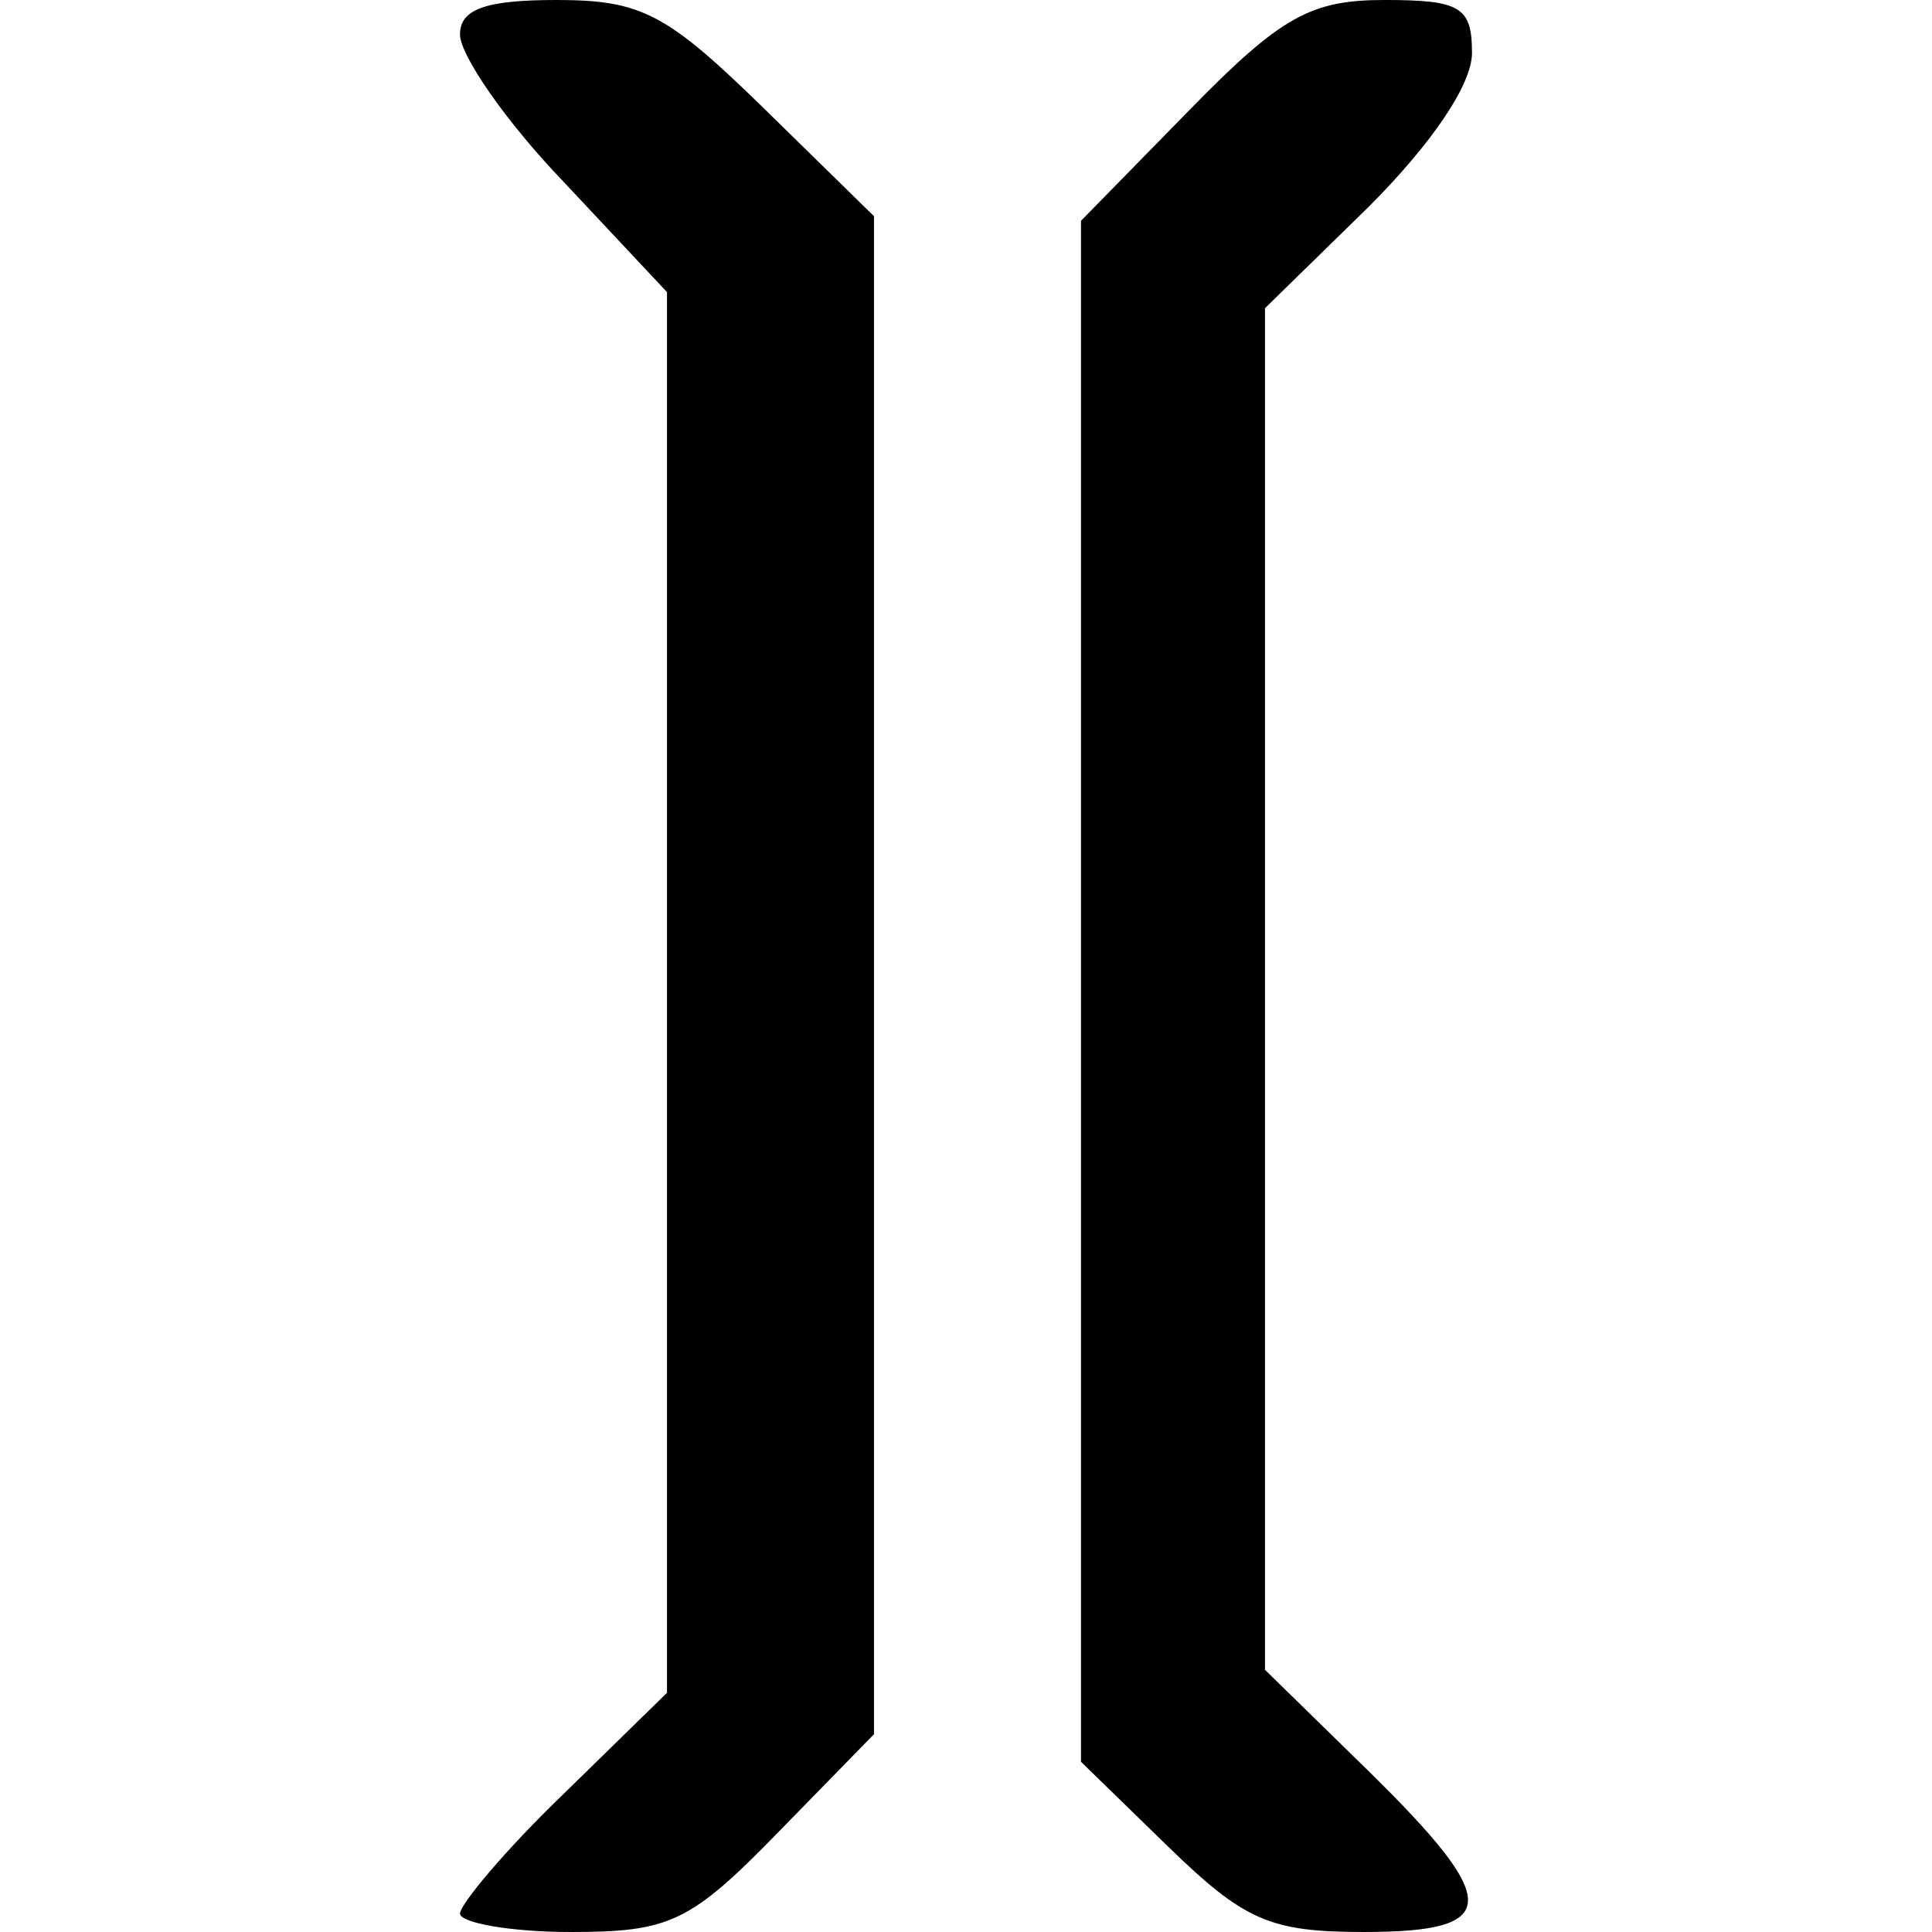 <?xml version="1.0" encoding="UTF-8"?>
<!DOCTYPE svg  PUBLIC '-//W3C//DTD SVG 20010904//EN'  'http://www.w3.org/TR/2001/REC-SVG-20010904/DTD/svg10.dtd'>
<svg width="84pt" height="84pt" version="1.0" viewBox="0 0 84 84" xmlns="http://www.w3.org/2000/svg">
	<g transform="translate(0 84) scale(.1 -.1)">
		<path d="m200 825c0-9 20-38 45-64l45-48v-304-305l-45-44c-25-24-45-48-45-52s22-8 48-8c43 0 52 4 90 43l42 43v330 330l-48 47c-42 41-53 47-90 47-31 0-42-4-42-15z"/>
		<path d="m517 792-47-48v-335-335l38-37c33-32 44-37 85-37 60 0 60 13 2 70l-45 44v296 296l45 44c27 27 45 53 45 67 0 20-5 23-38 23-32 0-45-7-85-48z"/>
	</g>
</svg>
